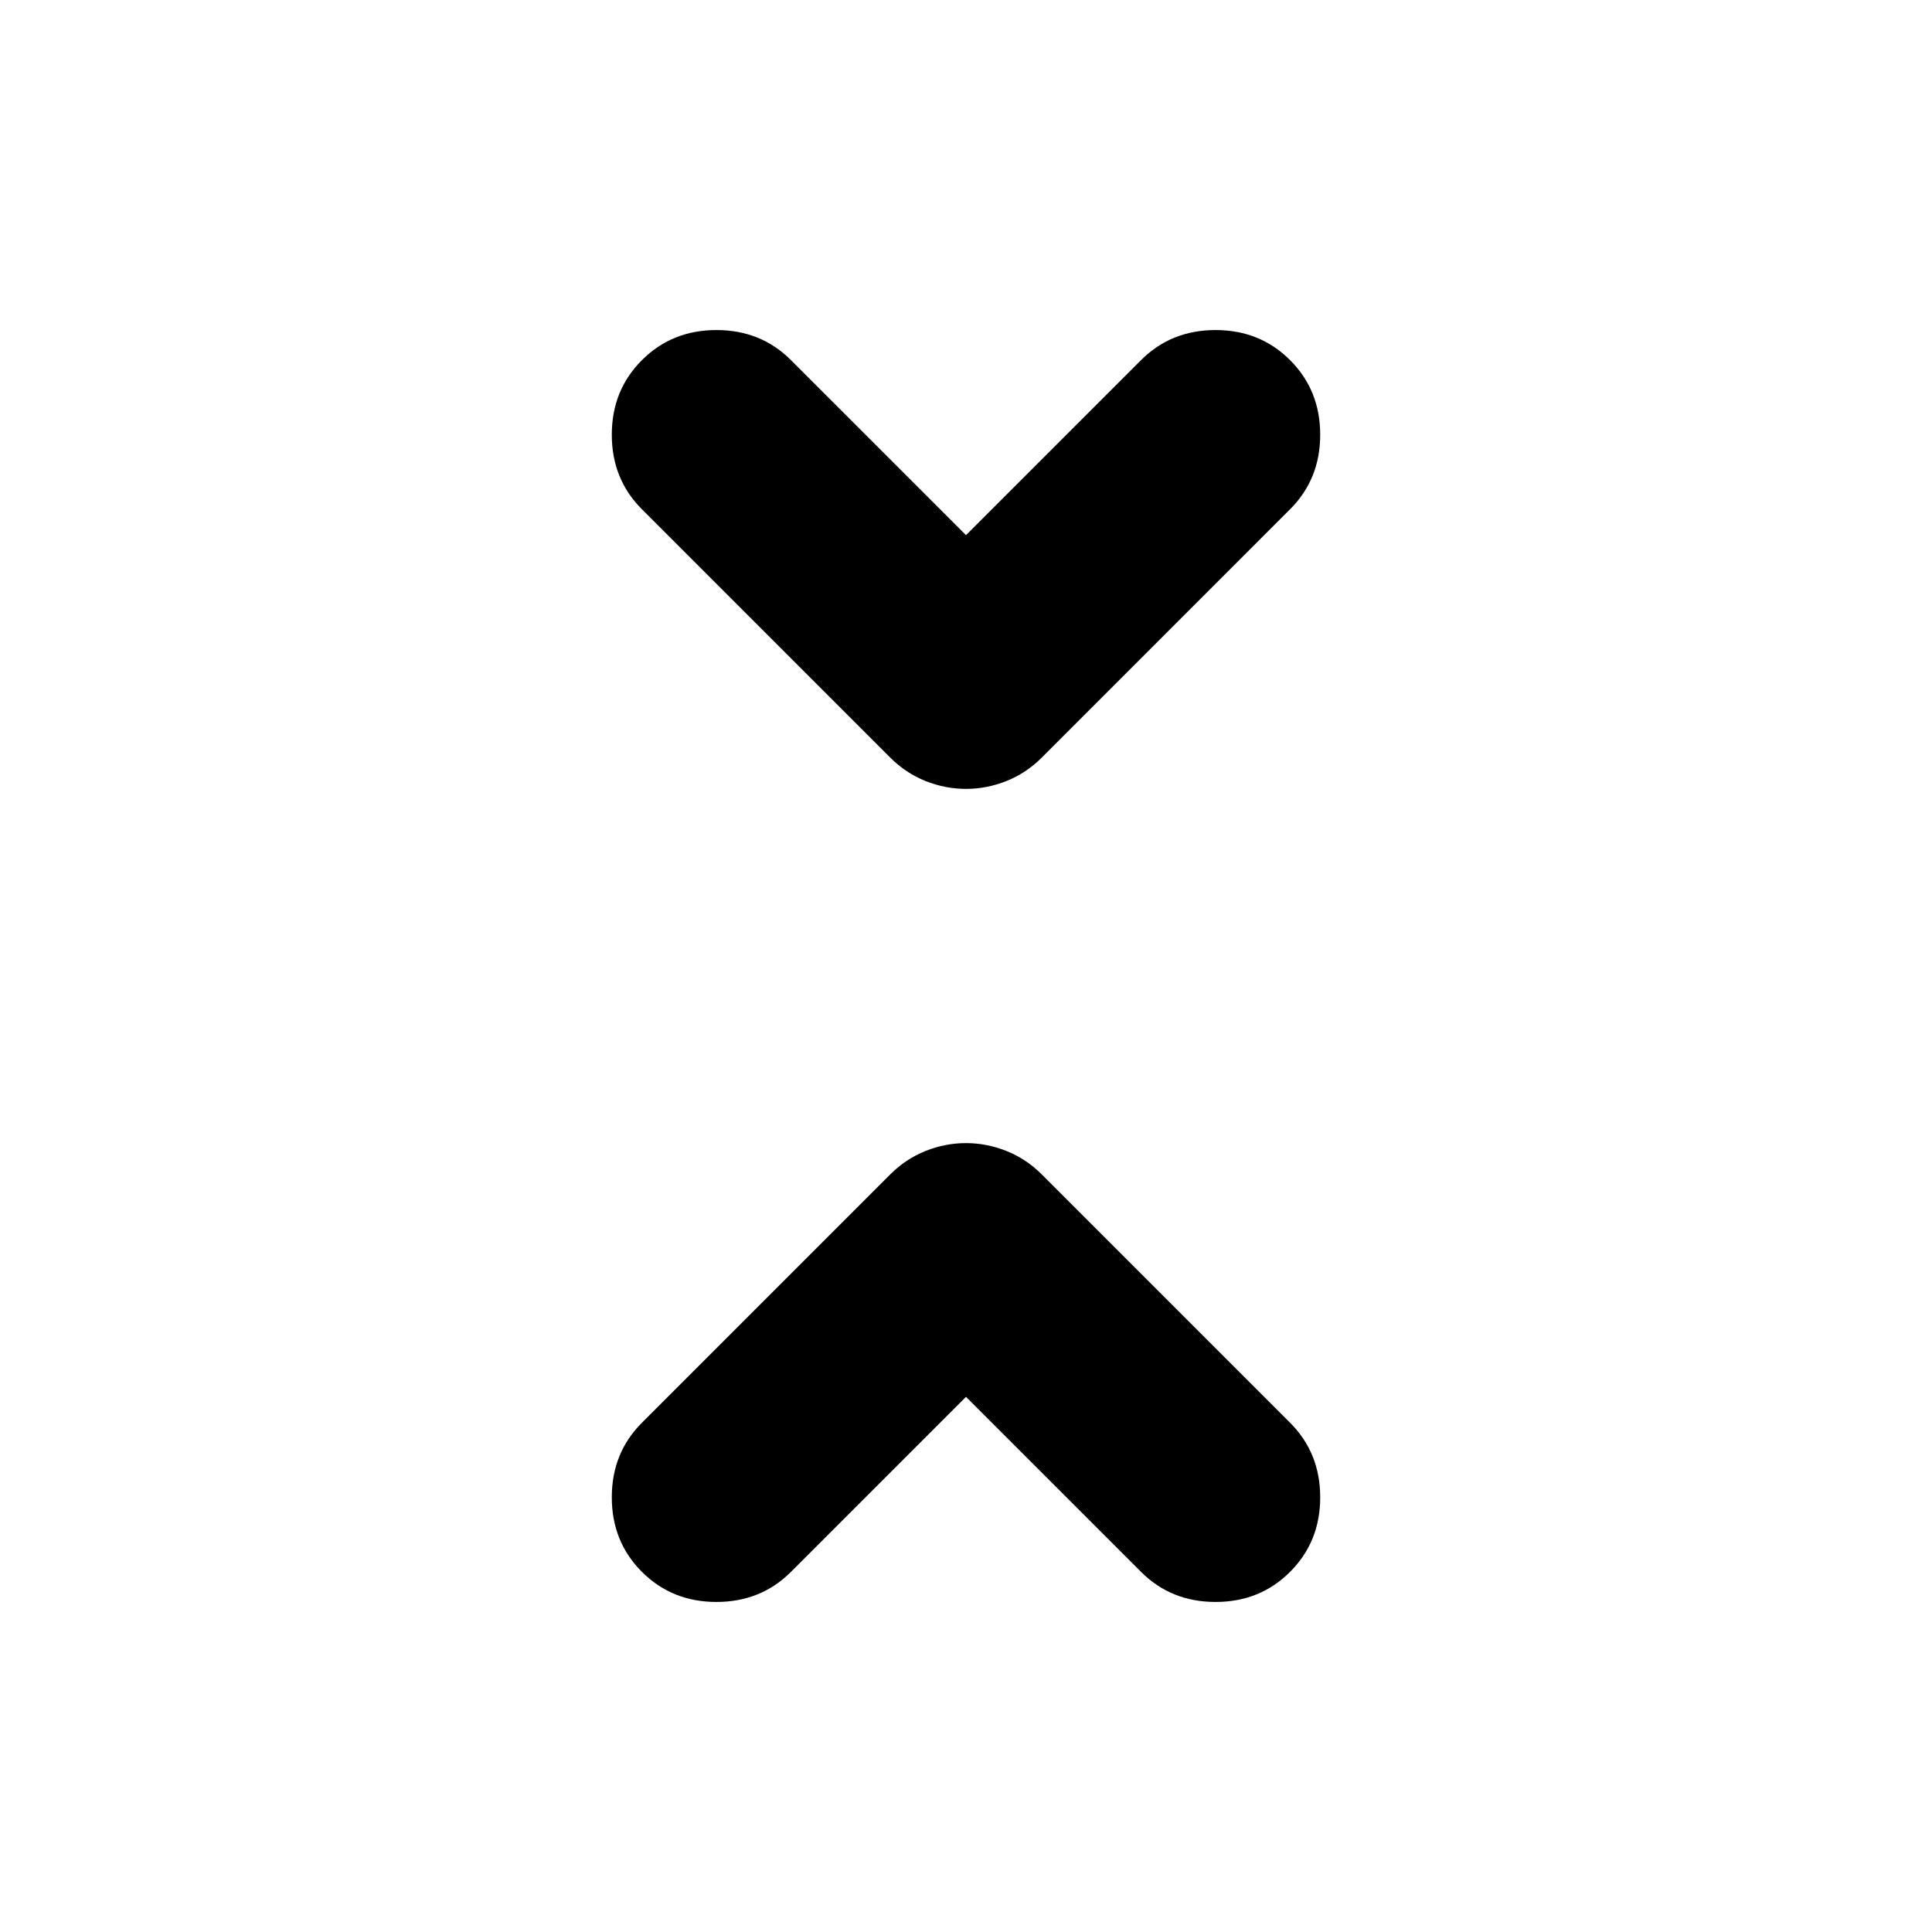<svg xmlns="http://www.w3.org/2000/svg" height="24" viewBox="0 -960 960 960" width="24"><path d="m480-265.91-86.96 86.95Q378.09-164 356-164t-37.04-14.96Q304-193.91 304-216t14.96-37.04l123.43-123.44q7.7-7.69 17.52-11.61Q469.74-392 480-392t20.09 3.91q9.82 3.92 17.52 11.61l123.43 123.44Q656-238.09 656-216t-14.96 37.04Q626.09-164 604-164t-37.04-14.96L480-265.91Zm0-428.18 86.96-86.95Q581.91-796 604-796t37.04 14.96Q656-766.09 656-744t-14.96 37.04L517.61-583.52q-7.7 7.69-17.52 11.61Q490.26-568 480-568t-20.09-3.91q-9.82-3.92-17.52-11.61L318.96-706.96Q304-721.91 304-744t14.96-37.04Q333.91-796 356-796t37.04 14.96L480-694.09Z"/></svg>